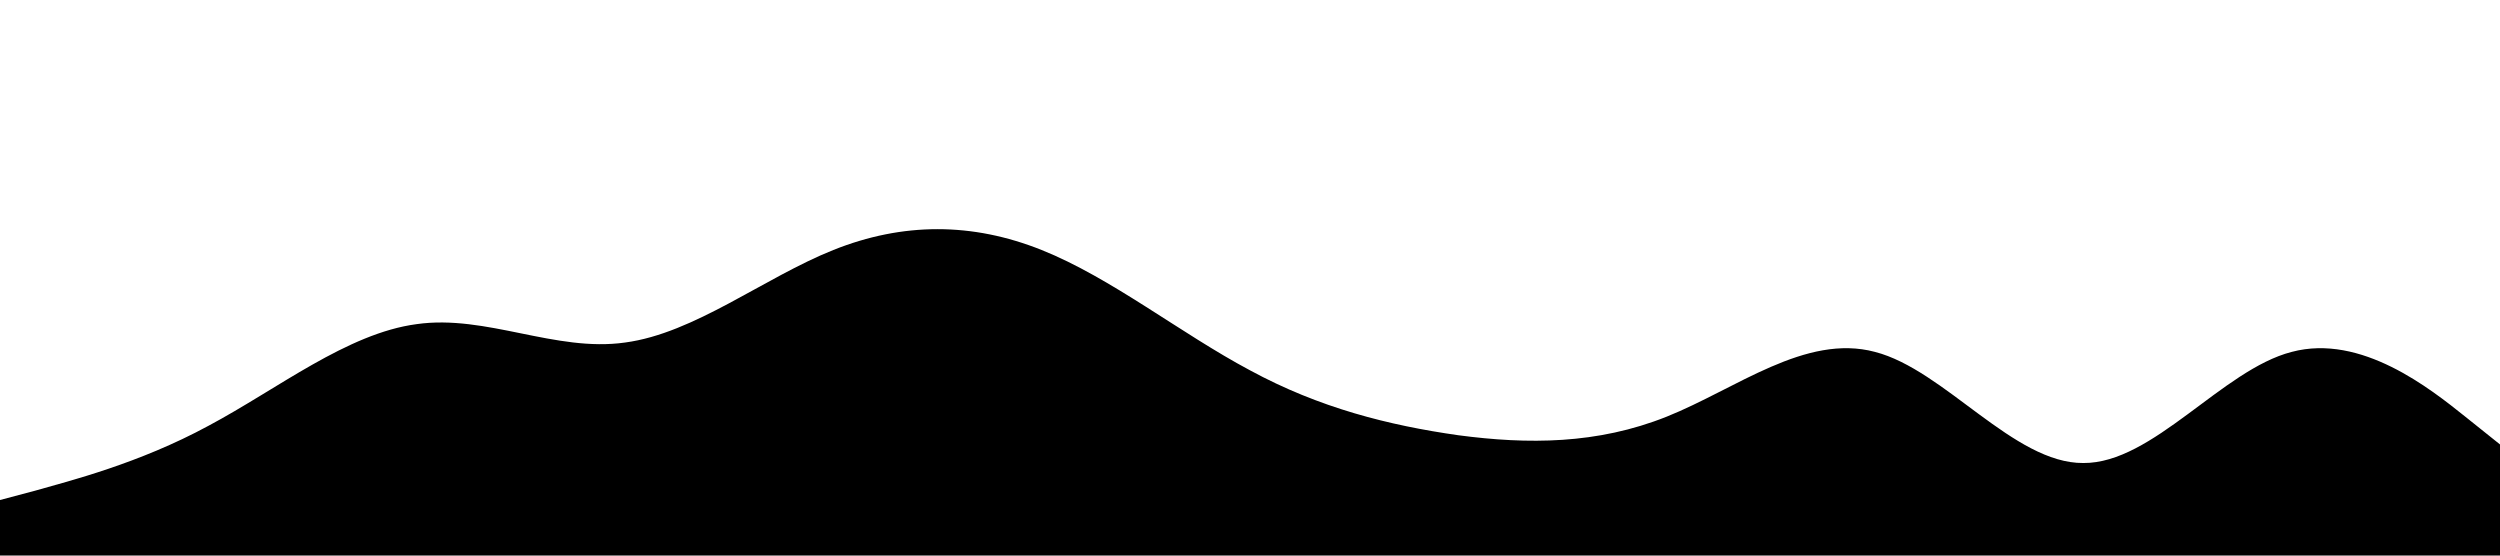 <?xml version="1.0" standalone="no"?><svg xmlns="http://www.w3.org/2000/svg" viewBox="0 0 1440 320"><path fill="#000" fill-opacity="1" d="M0,288L20,282.7C40,277,80,267,120,245.3C160,224,200,192,240,186.7C280,181,320,203,360,197.3C400,192,440,160,480,144C520,128,560,128,600,144C640,160,680,192,720,213.3C760,235,800,245,840,250.7C880,256,920,256,960,240C1000,224,1040,192,1080,202.7C1120,213,1160,267,1200,266.7C1240,267,1280,213,1320,202.7C1360,192,1400,224,1420,240L1440,256L1440,320L1420,320C1400,320,1360,320,1320,320C1280,320,1240,320,1200,320C1160,320,1120,320,1080,320C1040,320,1000,320,960,320C920,320,880,320,840,320C800,320,760,320,720,320C680,320,640,320,600,320C560,320,520,320,480,320C440,320,400,320,360,320C320,320,280,320,240,320C200,320,160,320,120,320C80,320,40,320,20,320L0,320Z"></path></svg>
